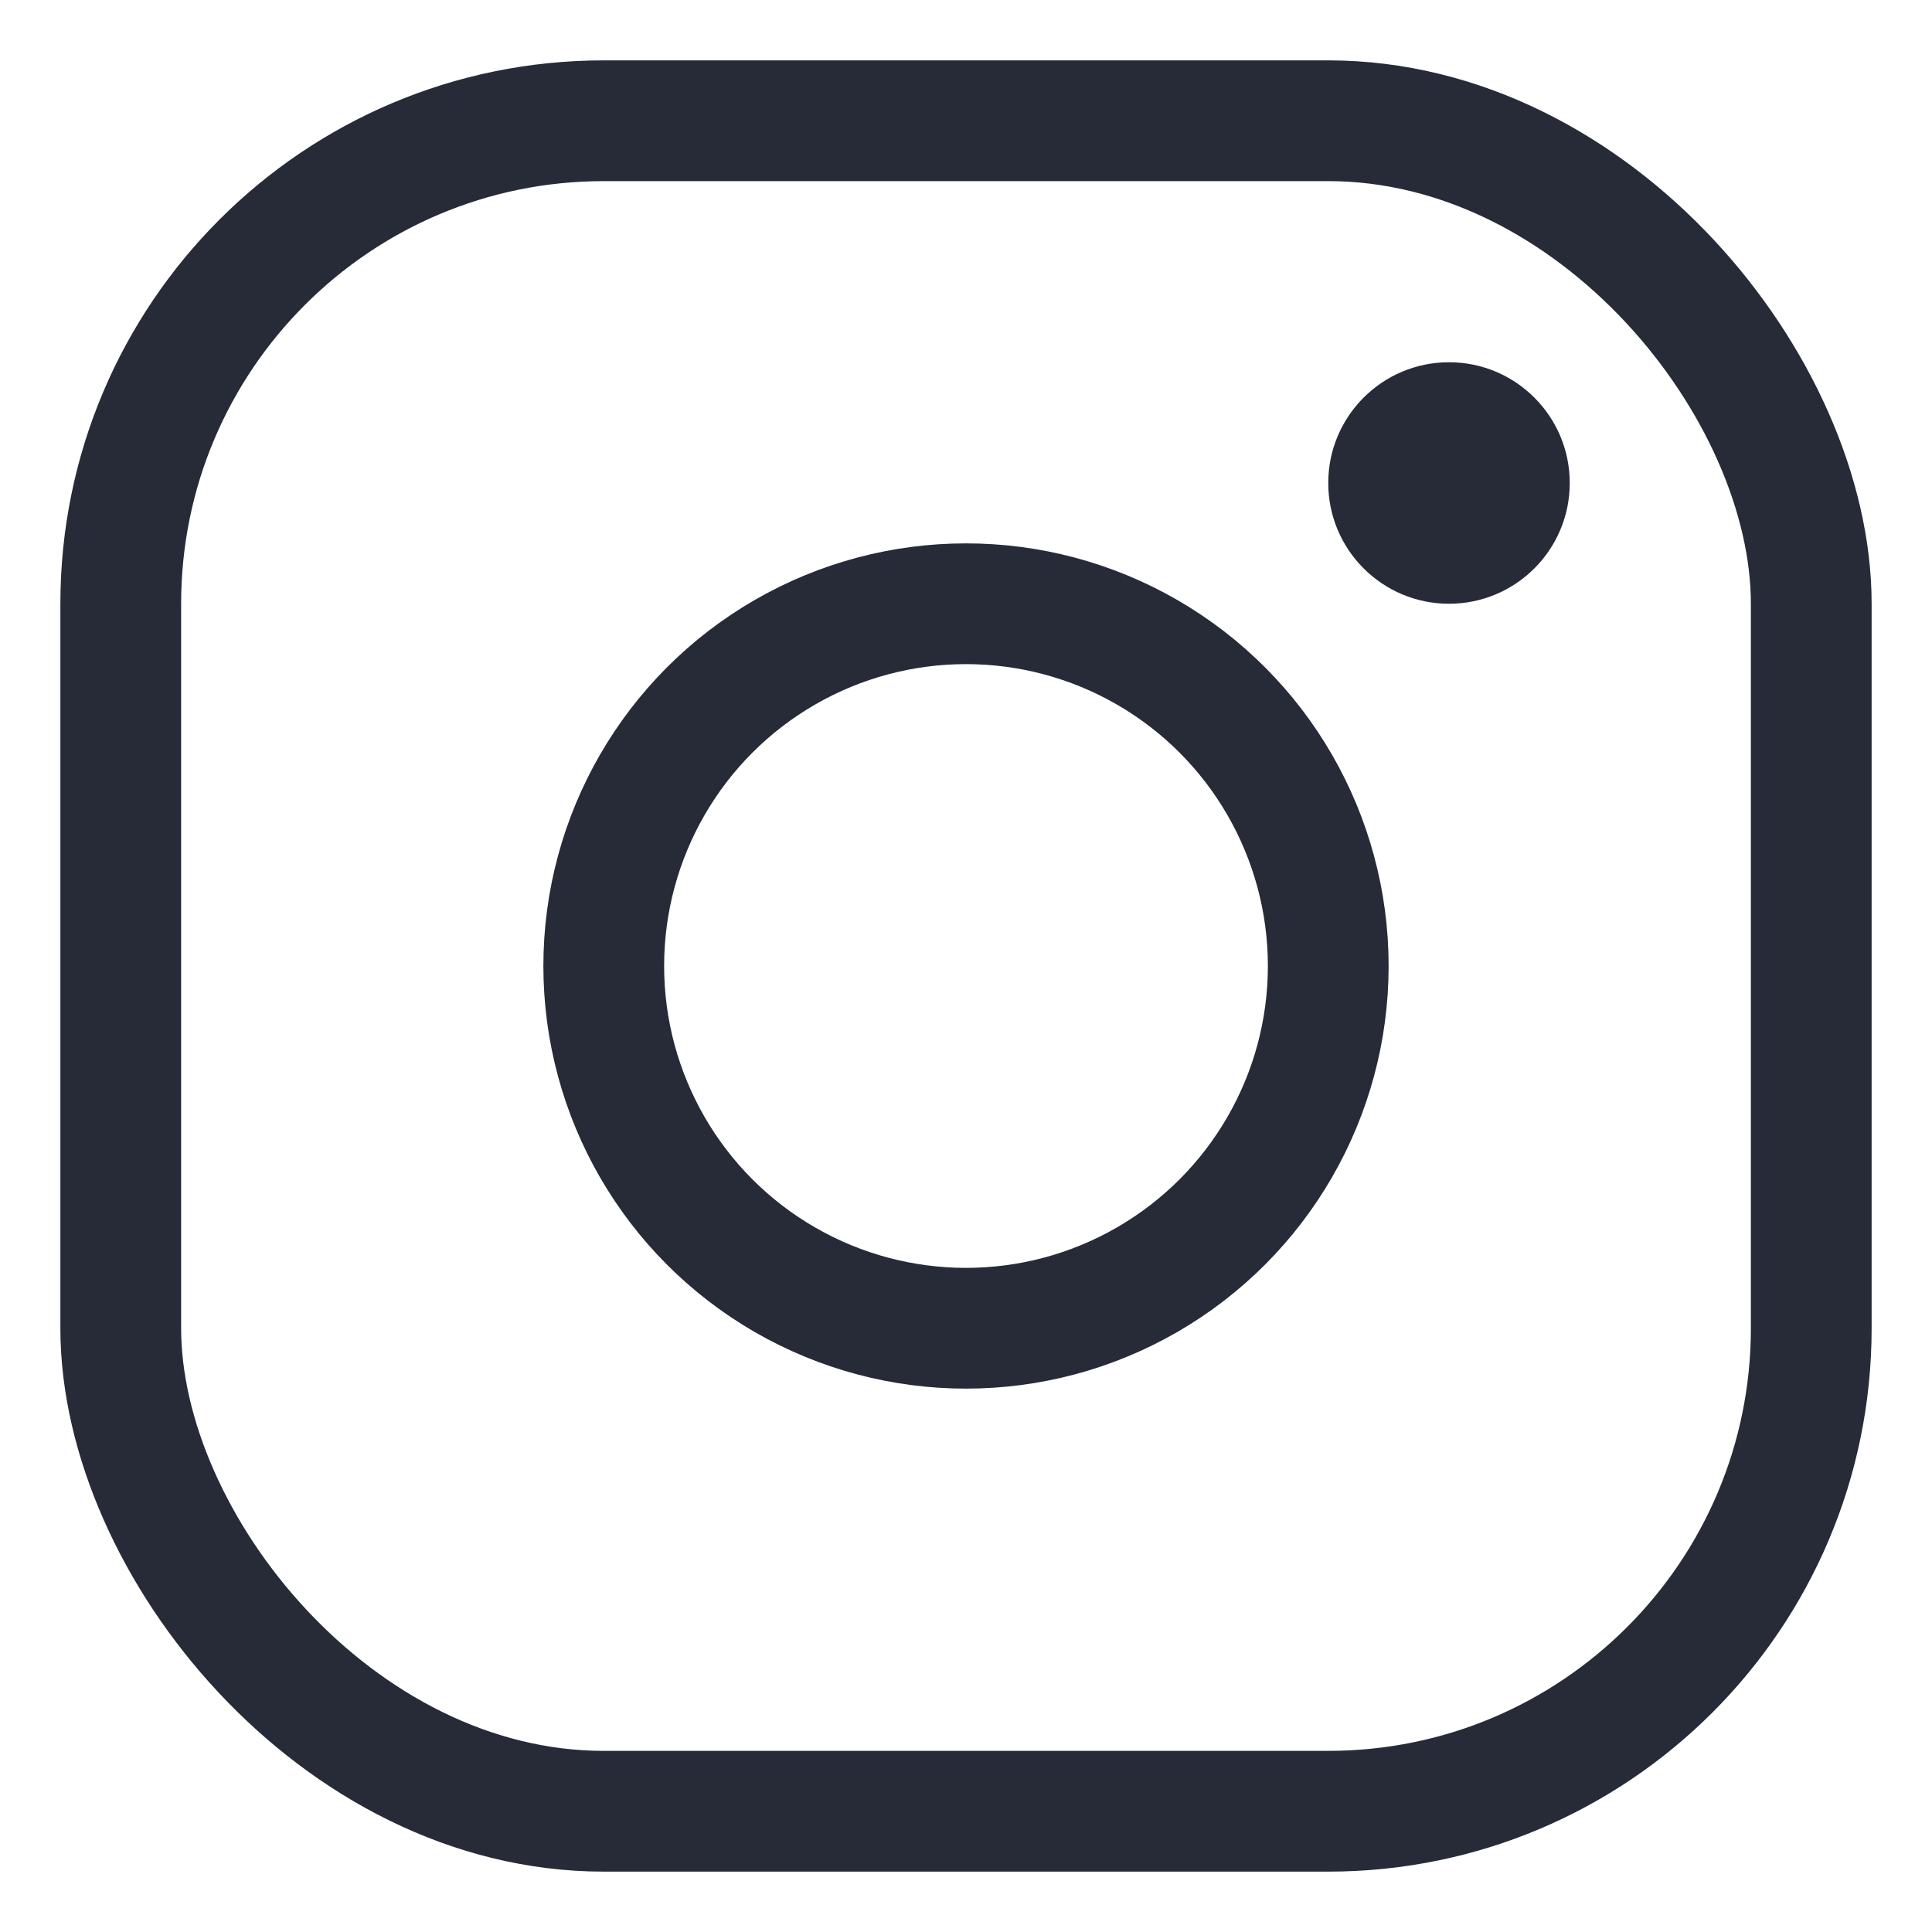 <svg xmlns="http://www.w3.org/2000/svg" width="16" height="16" viewBox="0 0 16 16"><g transform="translate(-1466 -1884)"><rect width="16" height="16" transform="translate(1466 1884)" fill="#fd6060" opacity="0"/><rect width="14" height="14" rx="4" transform="translate(1467 1885)" fill="none" stroke="#272a37" strokeWidth="2"/><g transform="translate(1470 1888)" fill="none" stroke="#272a37" strokeWidth="2"><circle cx="4" cy="4" r="4" stroke="none"/><circle cx="4" cy="4" r="3" fill="none"/></g><circle cx="1" cy="1" r="1" transform="translate(1477 1887)" fill="#272a37"/></g></svg>